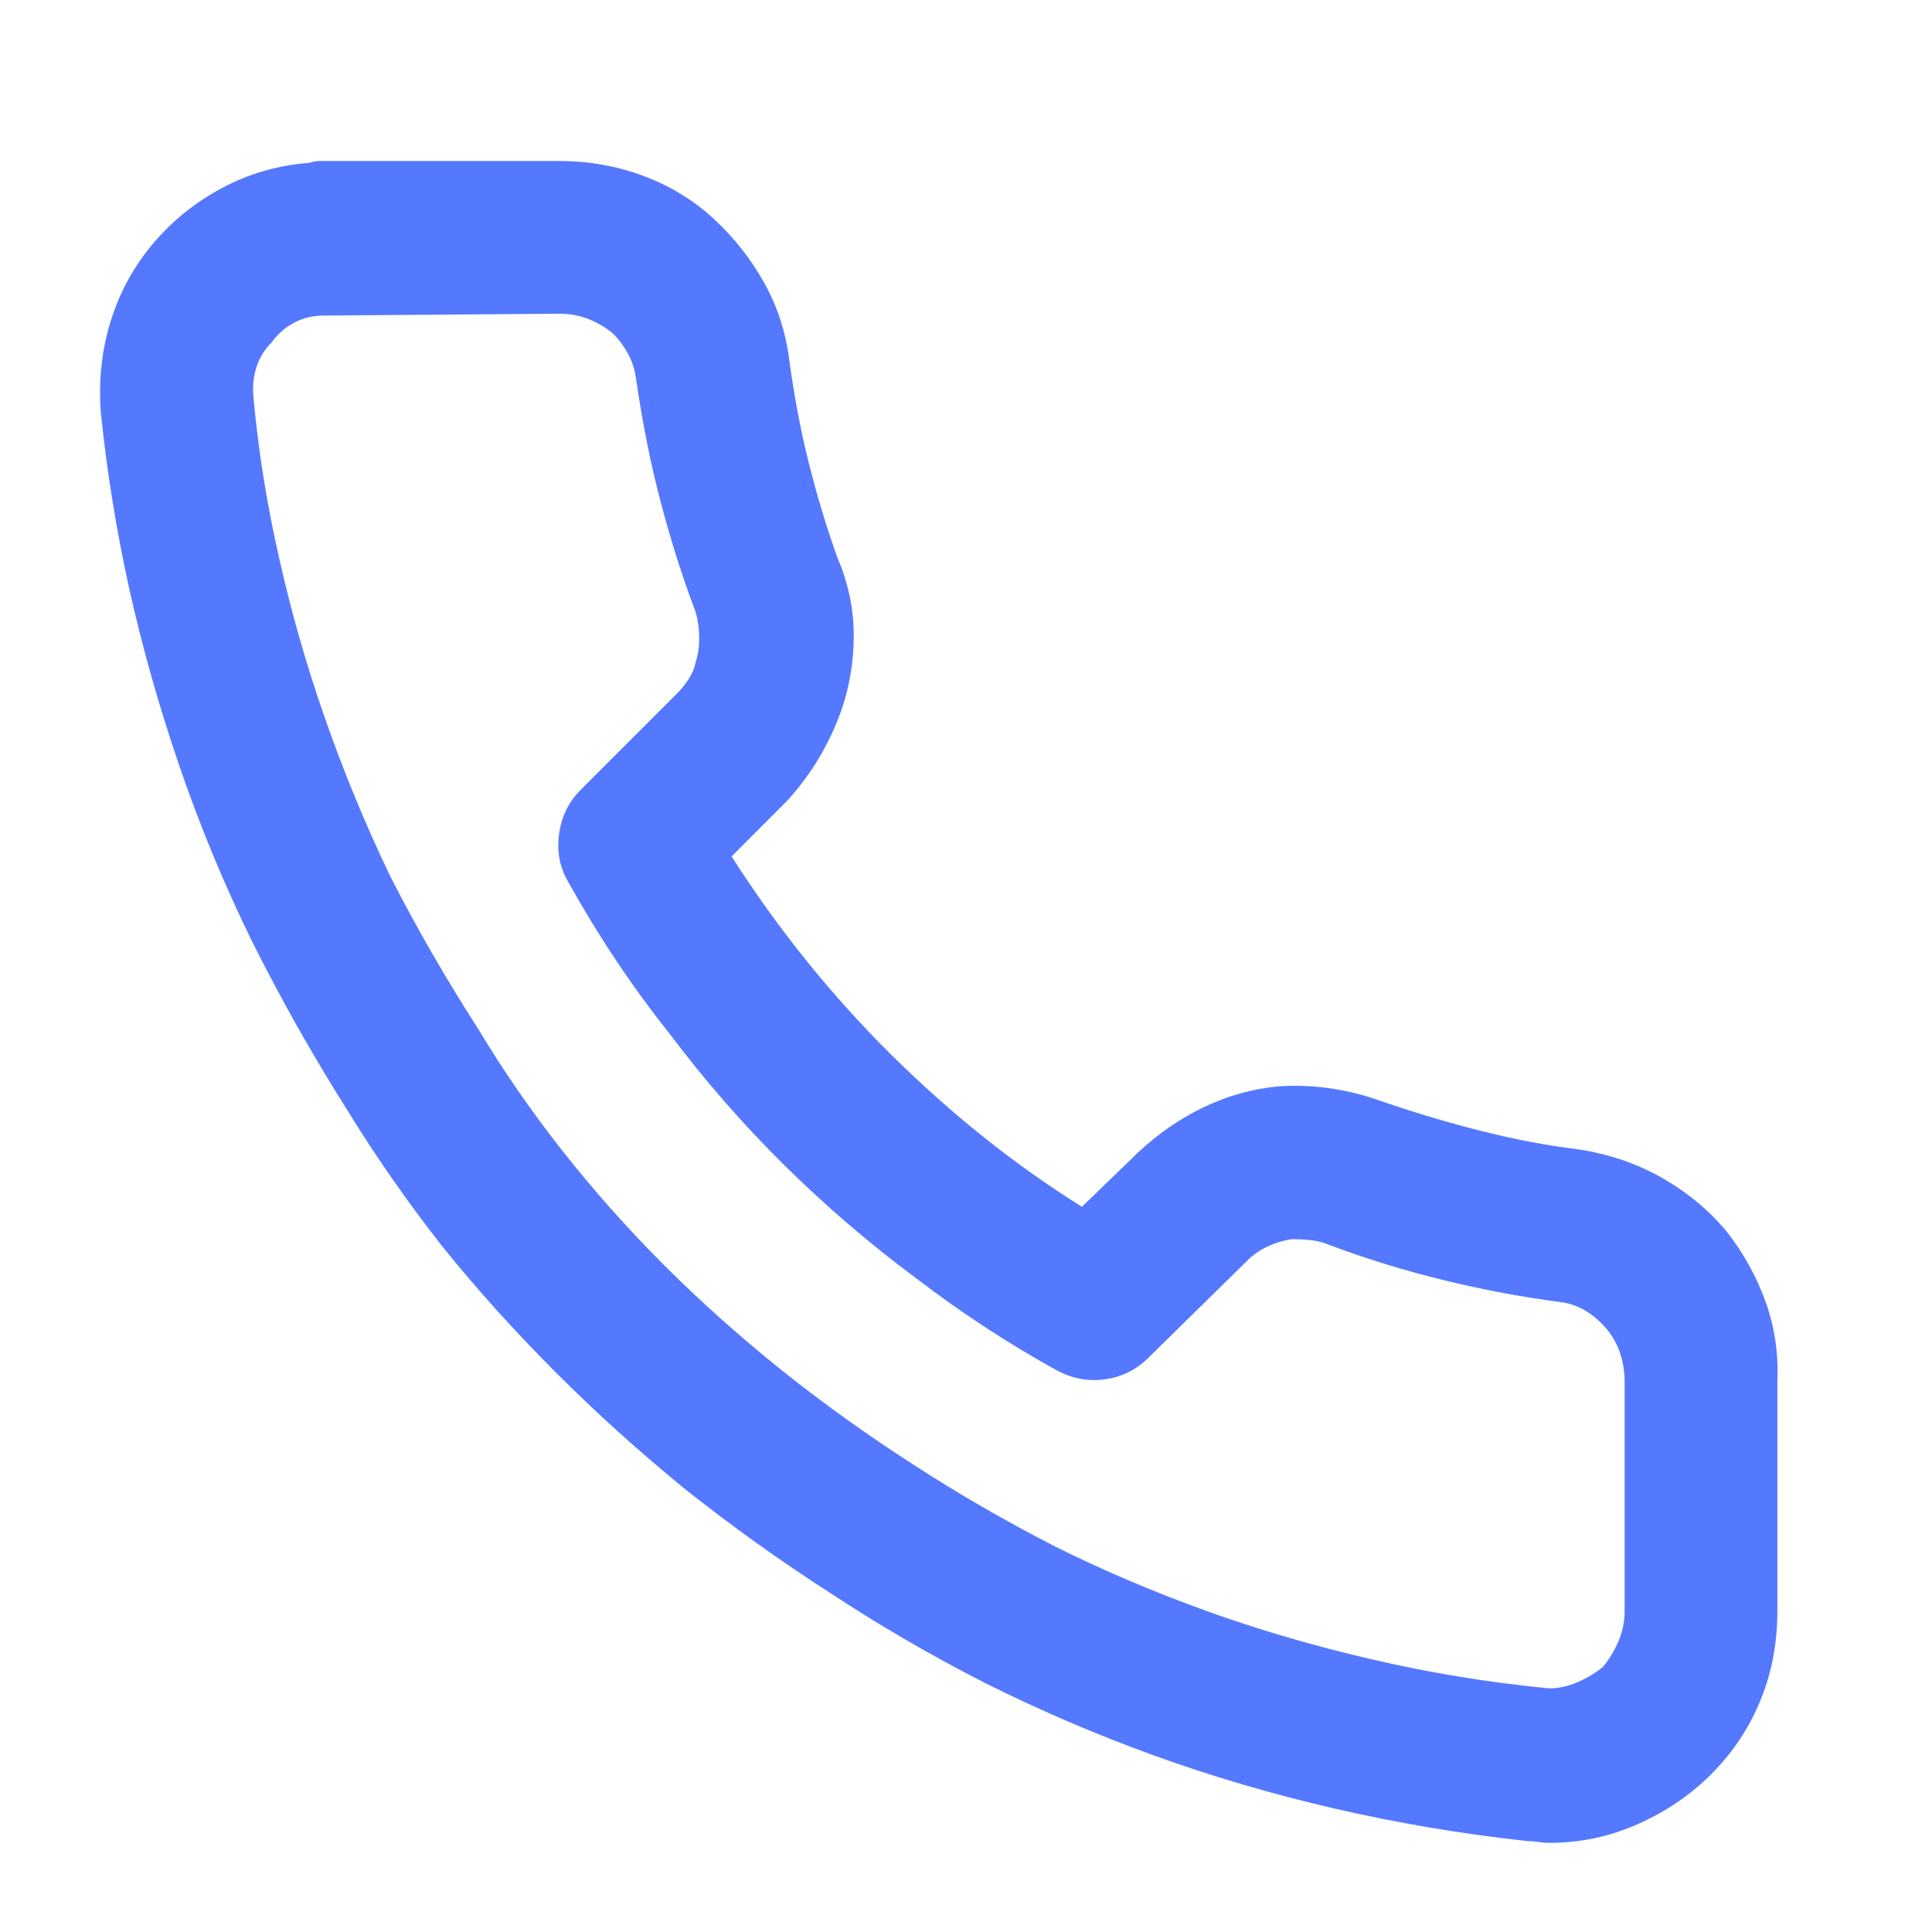 <svg width="21" height="21" viewBox="0 0 21 21" fill="none" xmlns="http://www.w3.org/2000/svg">
<g clip-path="url(#clip0_26003_109206)">
<path d="M19.319 15.012C19.332 14.712 19.29 14.426 19.192 14.152C19.094 13.879 18.954 13.625 18.772 13.391C18.577 13.156 18.342 12.961 18.069 12.805C17.795 12.648 17.489 12.544 17.151 12.492C16.825 12.453 16.48 12.388 16.116 12.297C15.751 12.206 15.38 12.095 15.002 11.965C14.82 11.9 14.634 11.854 14.446 11.828C14.257 11.802 14.071 11.796 13.889 11.809C13.616 11.835 13.349 11.909 13.088 12.033C12.828 12.157 12.587 12.323 12.366 12.531L11.76 13.117C11.031 12.662 10.341 12.111 9.69 11.467C9.039 10.822 8.459 10.103 7.952 9.309L8.557 8.703C8.687 8.56 8.801 8.407 8.899 8.244C8.996 8.081 9.078 7.909 9.143 7.727C9.234 7.466 9.28 7.193 9.28 6.906C9.28 6.62 9.221 6.34 9.104 6.066C8.987 5.741 8.883 5.396 8.791 5.031C8.7 4.667 8.629 4.289 8.577 3.898C8.538 3.599 8.446 3.322 8.303 3.068C8.16 2.814 7.984 2.59 7.776 2.395C7.554 2.186 7.297 2.027 7.004 1.916C6.711 1.805 6.402 1.75 6.077 1.75H3.596C3.557 1.75 3.518 1.75 3.479 1.75C3.44 1.75 3.401 1.757 3.362 1.77C3.023 1.796 2.707 1.887 2.414 2.043C2.122 2.199 1.871 2.401 1.663 2.648C1.454 2.896 1.301 3.176 1.204 3.488C1.106 3.801 1.07 4.133 1.096 4.484C1.161 5.122 1.265 5.767 1.409 6.418C1.552 7.056 1.734 7.697 1.955 8.342C2.177 8.986 2.437 9.615 2.737 10.227C3.049 10.852 3.394 11.463 3.772 12.062C4.084 12.57 4.429 13.065 4.807 13.547C5.185 14.016 5.595 14.471 6.038 14.914C6.48 15.357 6.949 15.78 7.444 16.184C7.952 16.587 8.479 16.965 9.026 17.316C9.56 17.668 10.12 17.994 10.706 18.293C11.304 18.592 11.92 18.856 12.551 19.084C13.183 19.312 13.837 19.504 14.514 19.66C15.191 19.816 15.888 19.934 16.604 20.012C16.643 20.012 16.682 20.015 16.721 20.021C16.76 20.028 16.799 20.031 16.838 20.031C17.177 20.031 17.499 19.963 17.805 19.826C18.111 19.689 18.375 19.51 18.596 19.289C18.831 19.055 19.009 18.788 19.133 18.488C19.257 18.189 19.319 17.863 19.319 17.512V15.012ZM17.659 15.012V17.512C17.659 17.629 17.636 17.74 17.59 17.844C17.545 17.948 17.489 18.039 17.424 18.117C17.346 18.182 17.255 18.238 17.151 18.283C17.047 18.329 16.942 18.352 16.838 18.352C16.174 18.287 15.536 18.182 14.924 18.039C14.299 17.896 13.697 17.72 13.118 17.512C12.538 17.303 11.988 17.069 11.467 16.809C10.933 16.535 10.425 16.242 9.944 15.93C9.436 15.604 8.954 15.259 8.498 14.895C8.043 14.53 7.616 14.149 7.219 13.752C6.822 13.355 6.454 12.941 6.116 12.512C5.777 12.082 5.471 11.639 5.198 11.184C4.846 10.637 4.527 10.083 4.241 9.523C3.967 8.951 3.73 8.374 3.528 7.795C3.326 7.215 3.16 6.633 3.03 6.047C2.9 5.474 2.808 4.901 2.756 4.328C2.743 4.211 2.753 4.1 2.786 3.996C2.818 3.892 2.873 3.801 2.952 3.723C3.017 3.632 3.098 3.56 3.196 3.508C3.293 3.456 3.401 3.43 3.518 3.43L6.077 3.41C6.194 3.41 6.301 3.43 6.399 3.469C6.497 3.508 6.584 3.56 6.663 3.625C6.728 3.69 6.783 3.765 6.829 3.85C6.874 3.934 6.903 4.029 6.916 4.133C6.982 4.589 7.069 5.028 7.18 5.451C7.291 5.874 7.418 6.275 7.561 6.652C7.587 6.743 7.6 6.838 7.6 6.936C7.6 7.033 7.587 7.121 7.561 7.199C7.548 7.264 7.522 7.326 7.483 7.385C7.444 7.443 7.405 7.492 7.366 7.531L6.311 8.586C6.181 8.716 6.103 8.876 6.077 9.064C6.051 9.253 6.083 9.426 6.174 9.582C6.5 10.168 6.864 10.715 7.268 11.223C7.659 11.743 8.079 12.225 8.528 12.668C8.977 13.111 9.455 13.521 9.963 13.898C10.458 14.276 10.966 14.608 11.487 14.895C11.656 14.986 11.832 15.018 12.014 14.992C12.196 14.966 12.353 14.888 12.483 14.758L13.557 13.703C13.622 13.638 13.697 13.586 13.782 13.547C13.866 13.508 13.954 13.482 14.045 13.469C14.11 13.469 14.175 13.472 14.241 13.479C14.306 13.485 14.371 13.501 14.436 13.527C14.853 13.684 15.276 13.814 15.706 13.918C16.135 14.022 16.552 14.1 16.956 14.152C17.06 14.165 17.154 14.198 17.239 14.25C17.323 14.302 17.398 14.367 17.463 14.445C17.528 14.523 17.577 14.611 17.61 14.709C17.642 14.807 17.659 14.908 17.659 15.012Z" fill="#5479FF"/>
</g>
<defs>
<clipPath id="clip0_26003_109206">
<rect width="20" height="20" fill="white" transform="matrix(1 0 0 -1 0.158 20.5)"/>
</clipPath>
</defs>
</svg>

